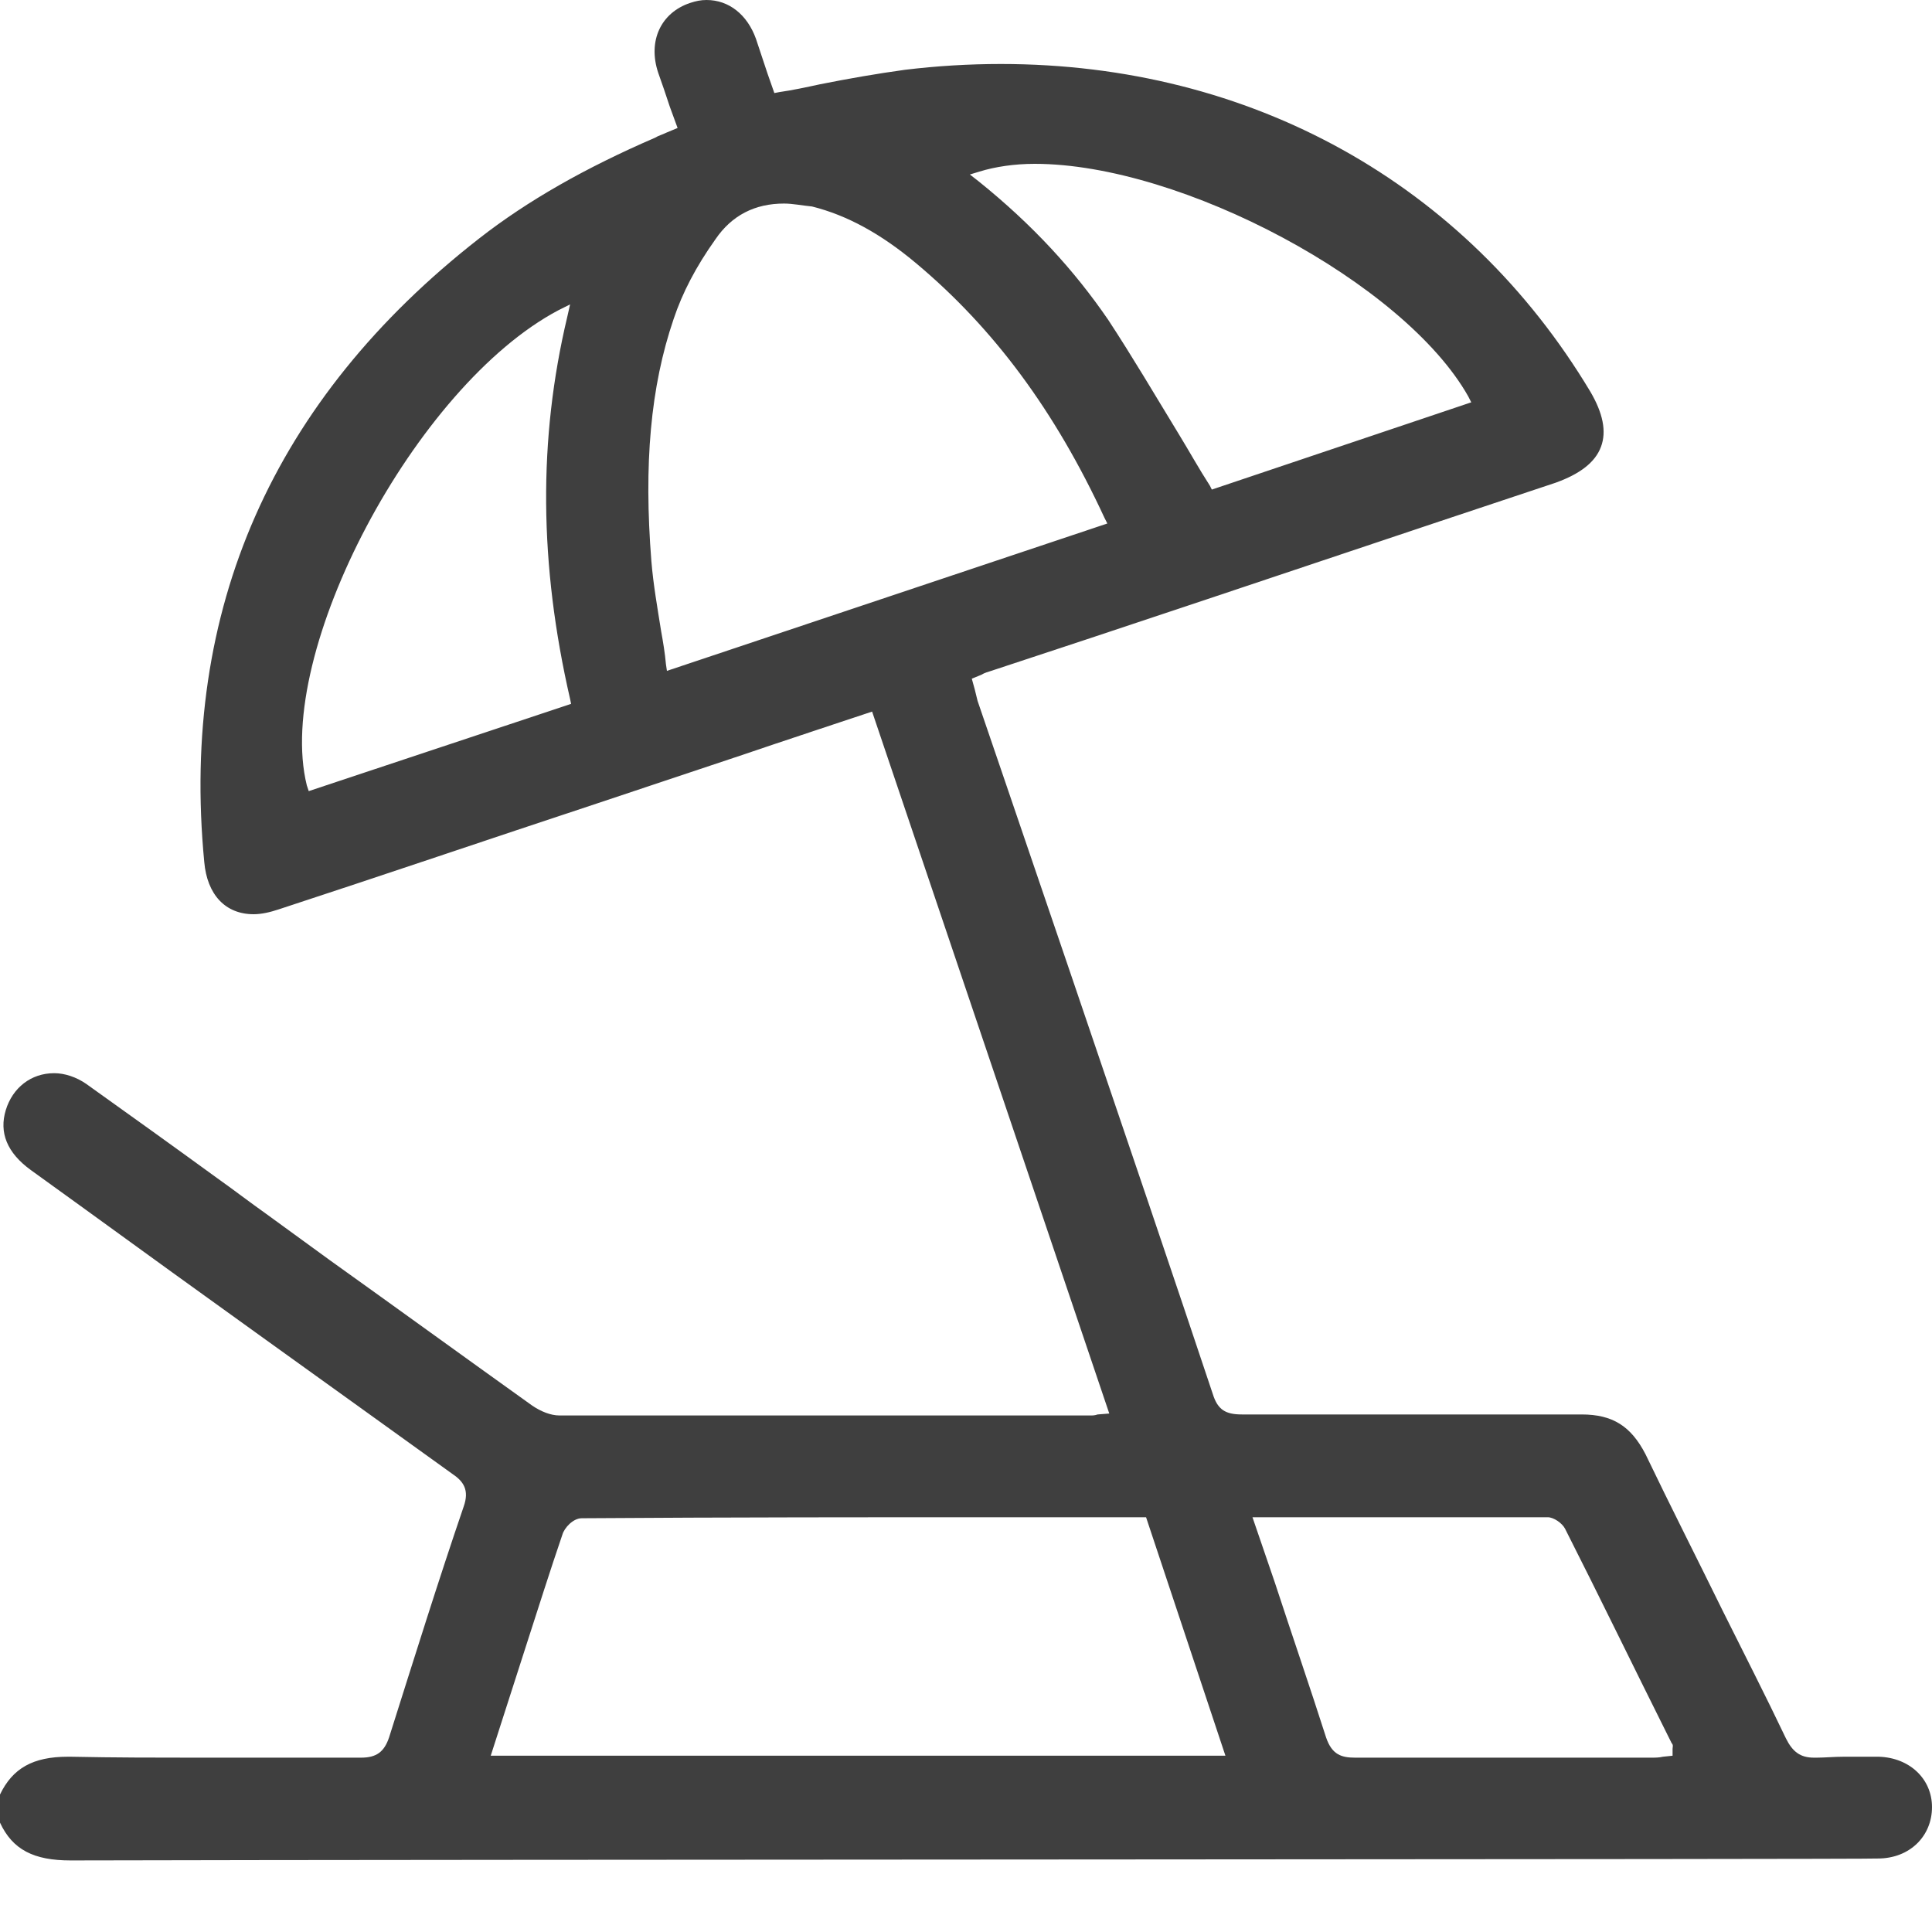 <svg width="25" height="25" viewBox="0 0 25 25" fill="none" xmlns="http://www.w3.org/2000/svg">
<g clip-path="url(#clip0_307_3517)">
<path d="M0.914 24.074C0.438 24.074 0.163 23.936 0 23.585V23.221C0.163 22.882 0.426 22.732 0.877 22.732H0.914C1.49 22.744 2.054 22.744 2.48 22.744H3.82C4.108 22.744 4.384 22.744 4.672 22.744C4.872 22.744 4.972 22.669 5.035 22.481C5.361 21.452 5.674 20.448 6 19.495C6.075 19.282 6 19.169 5.849 19.069C4.246 17.914 2.63 16.76 1.027 15.594L0.401 15.142C0.088 14.916 -0.013 14.653 0.075 14.364C0.163 14.076 0.401 13.887 0.701 13.887C0.839 13.887 0.989 13.938 1.115 14.025C1.678 14.427 2.255 14.841 2.806 15.242C3.019 15.393 3.231 15.556 3.444 15.707L4.271 16.309C5.148 16.936 6.012 17.563 6.889 18.19C7.002 18.266 7.127 18.316 7.239 18.316C8.68 18.316 10.133 18.316 11.573 18.316H14.116C14.141 18.316 14.166 18.316 14.203 18.303L14.354 18.291L11.285 9.208C11.285 9.208 9.995 9.635 9.632 9.76L7.715 10.4C6.35 10.851 4.985 11.316 3.607 11.767C3.494 11.805 3.382 11.83 3.282 11.83C2.918 11.83 2.68 11.579 2.643 11.153C2.33 7.891 3.532 5.169 6.2 3.086C6.826 2.597 7.578 2.17 8.479 1.781C8.517 1.756 8.567 1.744 8.617 1.719L8.768 1.656L8.667 1.38C8.617 1.229 8.567 1.079 8.517 0.941C8.379 0.527 8.555 0.163 8.93 0.038C9.006 0.013 9.068 0 9.143 0C9.431 0 9.669 0.188 9.782 0.502C9.832 0.652 9.882 0.803 9.932 0.953L10.02 1.204L10.083 1.192C10.258 1.167 10.433 1.129 10.609 1.091C10.985 1.016 11.348 0.953 11.711 0.903C12.124 0.853 12.538 0.828 12.951 0.828C16.182 0.828 18.963 2.371 20.579 5.068C20.741 5.344 20.792 5.583 20.716 5.783C20.641 5.984 20.441 6.135 20.128 6.247C18.124 6.912 16.12 7.59 14.116 8.255L12.826 8.681C12.788 8.694 12.738 8.706 12.7 8.731L12.575 8.782L12.613 8.92C12.625 8.97 12.638 9.02 12.65 9.07C12.65 9.07 14.842 15.481 15.694 18.04C15.757 18.241 15.857 18.303 16.07 18.303C16.52 18.303 16.959 18.303 17.397 18.303H18.55C19.188 18.303 19.827 18.303 20.466 18.303C20.867 18.303 21.105 18.454 21.293 18.818C21.618 19.495 21.969 20.185 22.295 20.85C22.57 21.402 22.846 21.941 23.109 22.493C23.196 22.669 23.297 22.744 23.472 22.744C23.485 22.744 23.497 22.744 23.509 22.744C23.61 22.744 23.735 22.732 23.86 22.732C23.973 22.732 24.086 22.732 24.211 22.732H24.311C24.712 22.744 25 23.02 25 23.384C25 23.76 24.712 24.049 24.299 24.049C24.273 24.061 6.025 24.061 0.914 24.074ZM16.495 20.474C16.721 21.164 16.946 21.816 17.159 22.481C17.235 22.707 17.36 22.744 17.535 22.744C18.224 22.744 18.9 22.744 19.577 22.744H21.368C21.418 22.744 21.468 22.744 21.518 22.732L21.643 22.719V22.657C21.643 22.644 21.643 22.644 21.643 22.631C21.643 22.606 21.656 22.581 21.631 22.556L21.581 22.456C21.142 21.578 20.704 20.674 20.253 19.784C20.215 19.708 20.103 19.633 20.028 19.633C19.188 19.633 18.349 19.633 17.51 19.633H16.207L16.495 20.474ZM12.951 19.633C11.31 19.633 9.406 19.633 7.528 19.646C7.415 19.646 7.302 19.771 7.277 19.859C7.114 20.336 6.964 20.812 6.814 21.276L6.35 22.719H15.857L14.83 19.633H12.951ZM7.227 4.014C5.373 4.993 3.545 8.443 3.97 10.162L3.995 10.237L7.39 9.108L7.377 9.045C6.976 7.301 6.964 5.683 7.34 4.102L7.377 3.939L7.227 4.014ZM10.145 2.634C9.77 2.634 9.469 2.785 9.256 3.099C9.006 3.45 8.83 3.789 8.717 4.127C8.417 5.005 8.329 6.009 8.429 7.264C8.454 7.565 8.505 7.853 8.555 8.167C8.58 8.305 8.605 8.455 8.617 8.593L8.63 8.681L14.329 6.774L14.291 6.699C13.652 5.319 12.863 4.253 11.861 3.412C11.398 3.023 10.959 2.785 10.508 2.672C10.383 2.66 10.258 2.634 10.145 2.634ZM13.389 2.12C13.126 2.12 12.876 2.158 12.675 2.22L12.55 2.258L12.663 2.346C13.364 2.91 13.903 3.5 14.341 4.14C14.654 4.617 14.942 5.106 15.255 5.62C15.393 5.846 15.518 6.072 15.656 6.285L15.681 6.335L19.038 5.206L19 5.131C18.174 3.663 15.293 2.12 13.389 2.12Z" fill="#3F3F3F"/>
</g>
<defs>
<clipPath id="clip0_307_3517">
<rect width="25" height="24.074" fill="white"/>
</clipPath>
</defs>
</svg>
